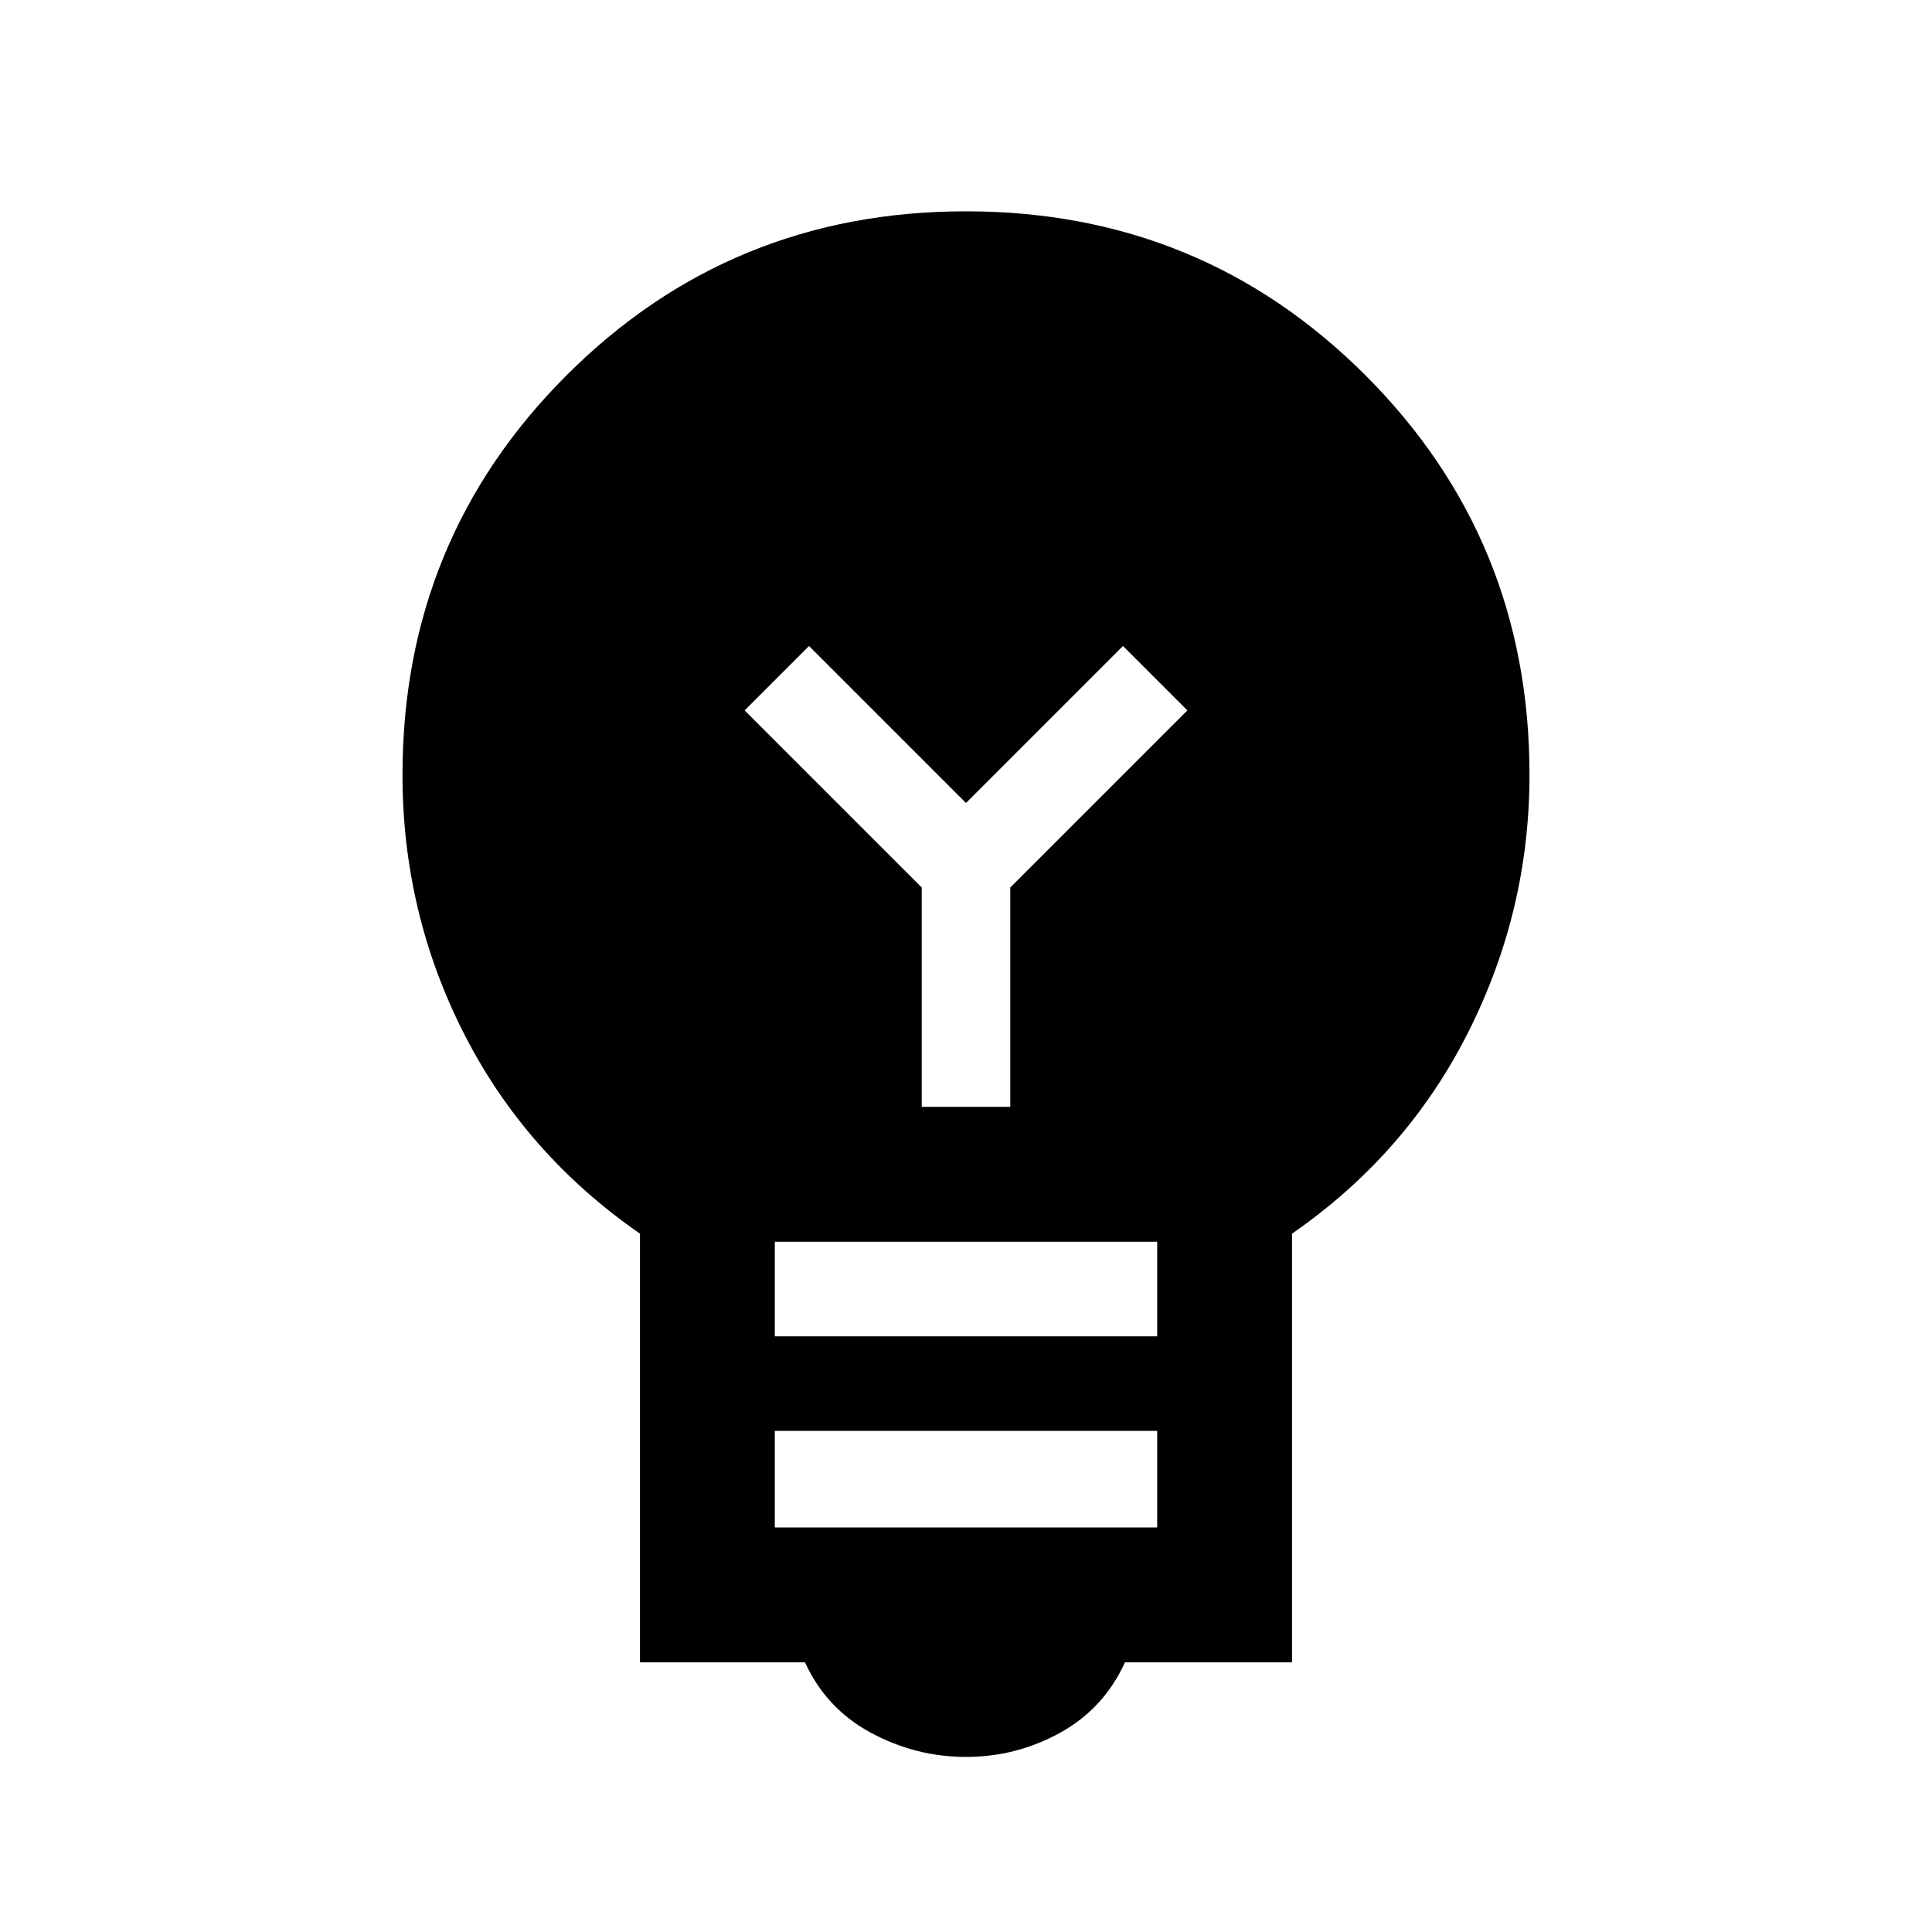 <svg xmlns="http://www.w3.org/2000/svg" height="20" viewBox="0 -960 960 960" width="20"><path d="M480-87q-25 0-47.25-12T400-134h-82v-213q-57-39.5-87.5-99.5T200-575q0-117 81.5-198.5T480-855q117 0 198.5 81.5T760-575q0 67.5-30.5 128T642-347v213h-83q-10.5 23-32.25 35T480-87Zm-95-114h190v-48H385v48Zm0-95h190v-47H385v47Zm117-114v-109l88-88-32-32-78 78-78-78-32 32 88 88v109h44Z"/></svg>